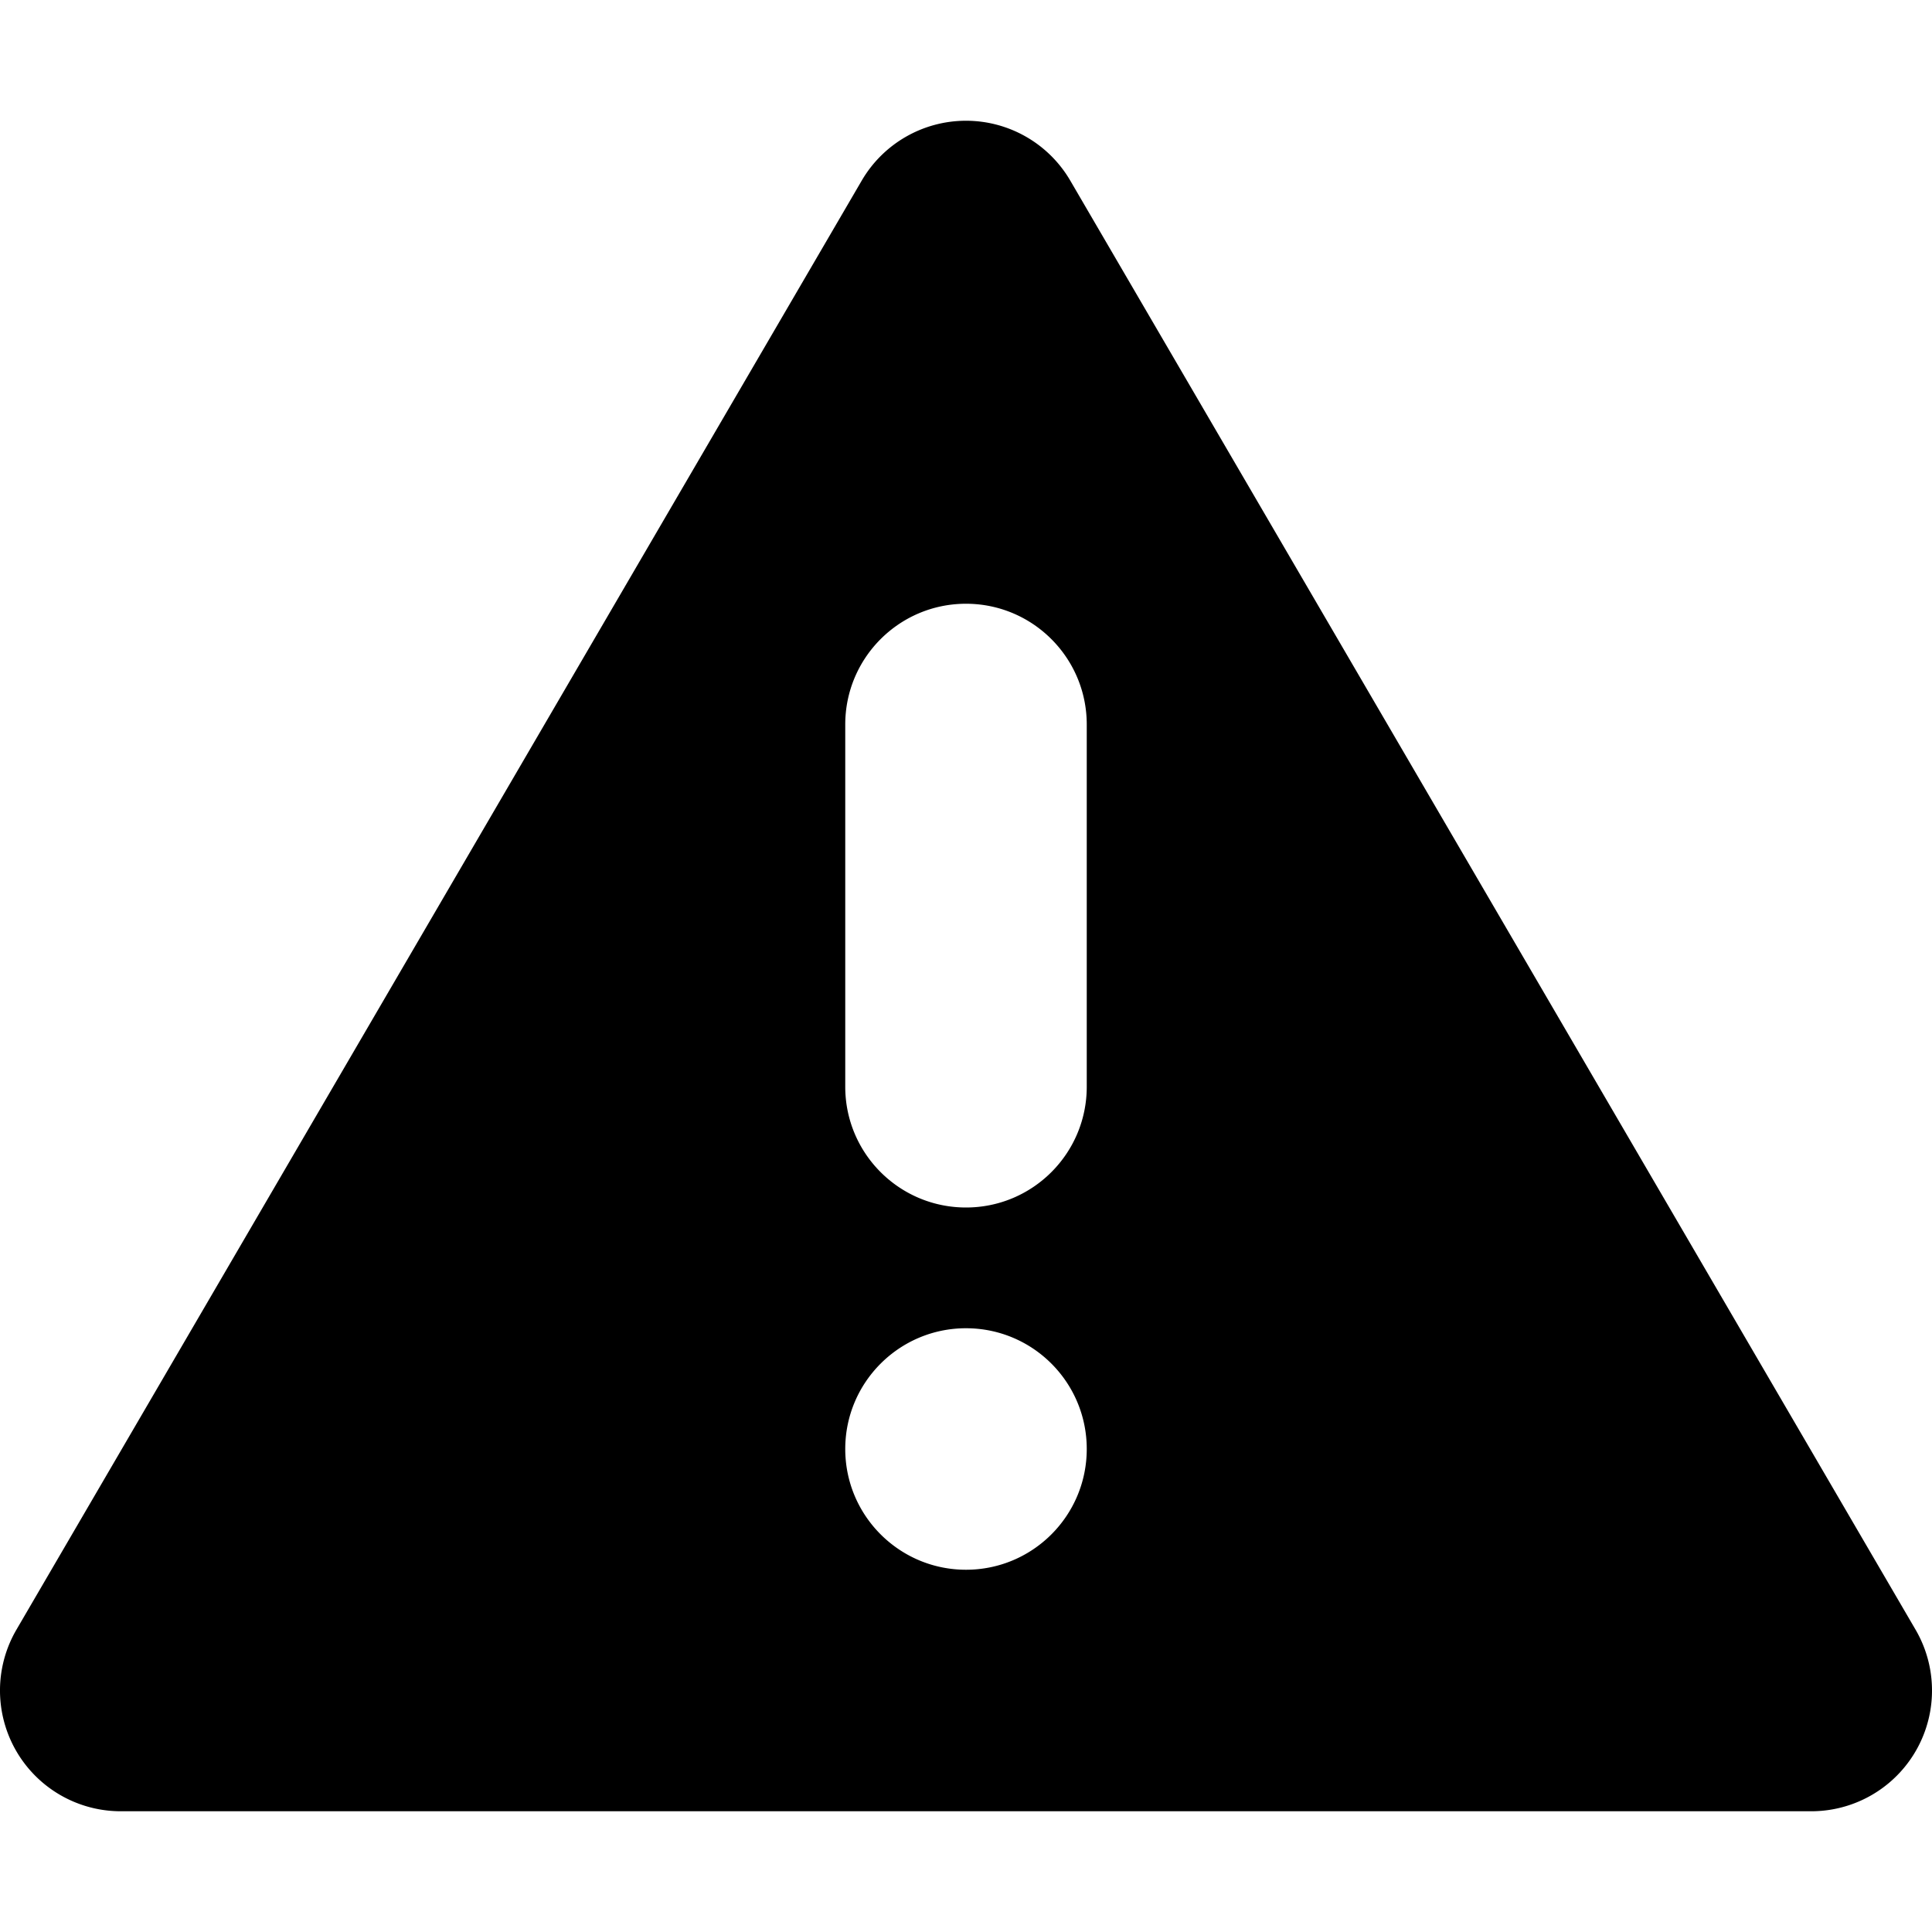 <svg xmlns="http://www.w3.org/2000/svg" viewBox="0 0 512 512"><path d="M507.641 431.876l-224-384.002a32.002 32.002 0 0 0-55.282 0l-224 384.002A32 32 0 0 0 32 480.002h448.001a32 32 0 0 0 27.64-48.126zM256 415.998c-17.656 0-32-14.328-32-32s14.344-32 32-32c17.688 0 32 14.328 32 32 0 17.671-14.312 32-32 32zM288 288c0 17.672-14.328 32-32 32s-32-14.328-32-32v-96c0-17.672 14.328-32 32-32s32 14.328 32 32v96z"/></svg>